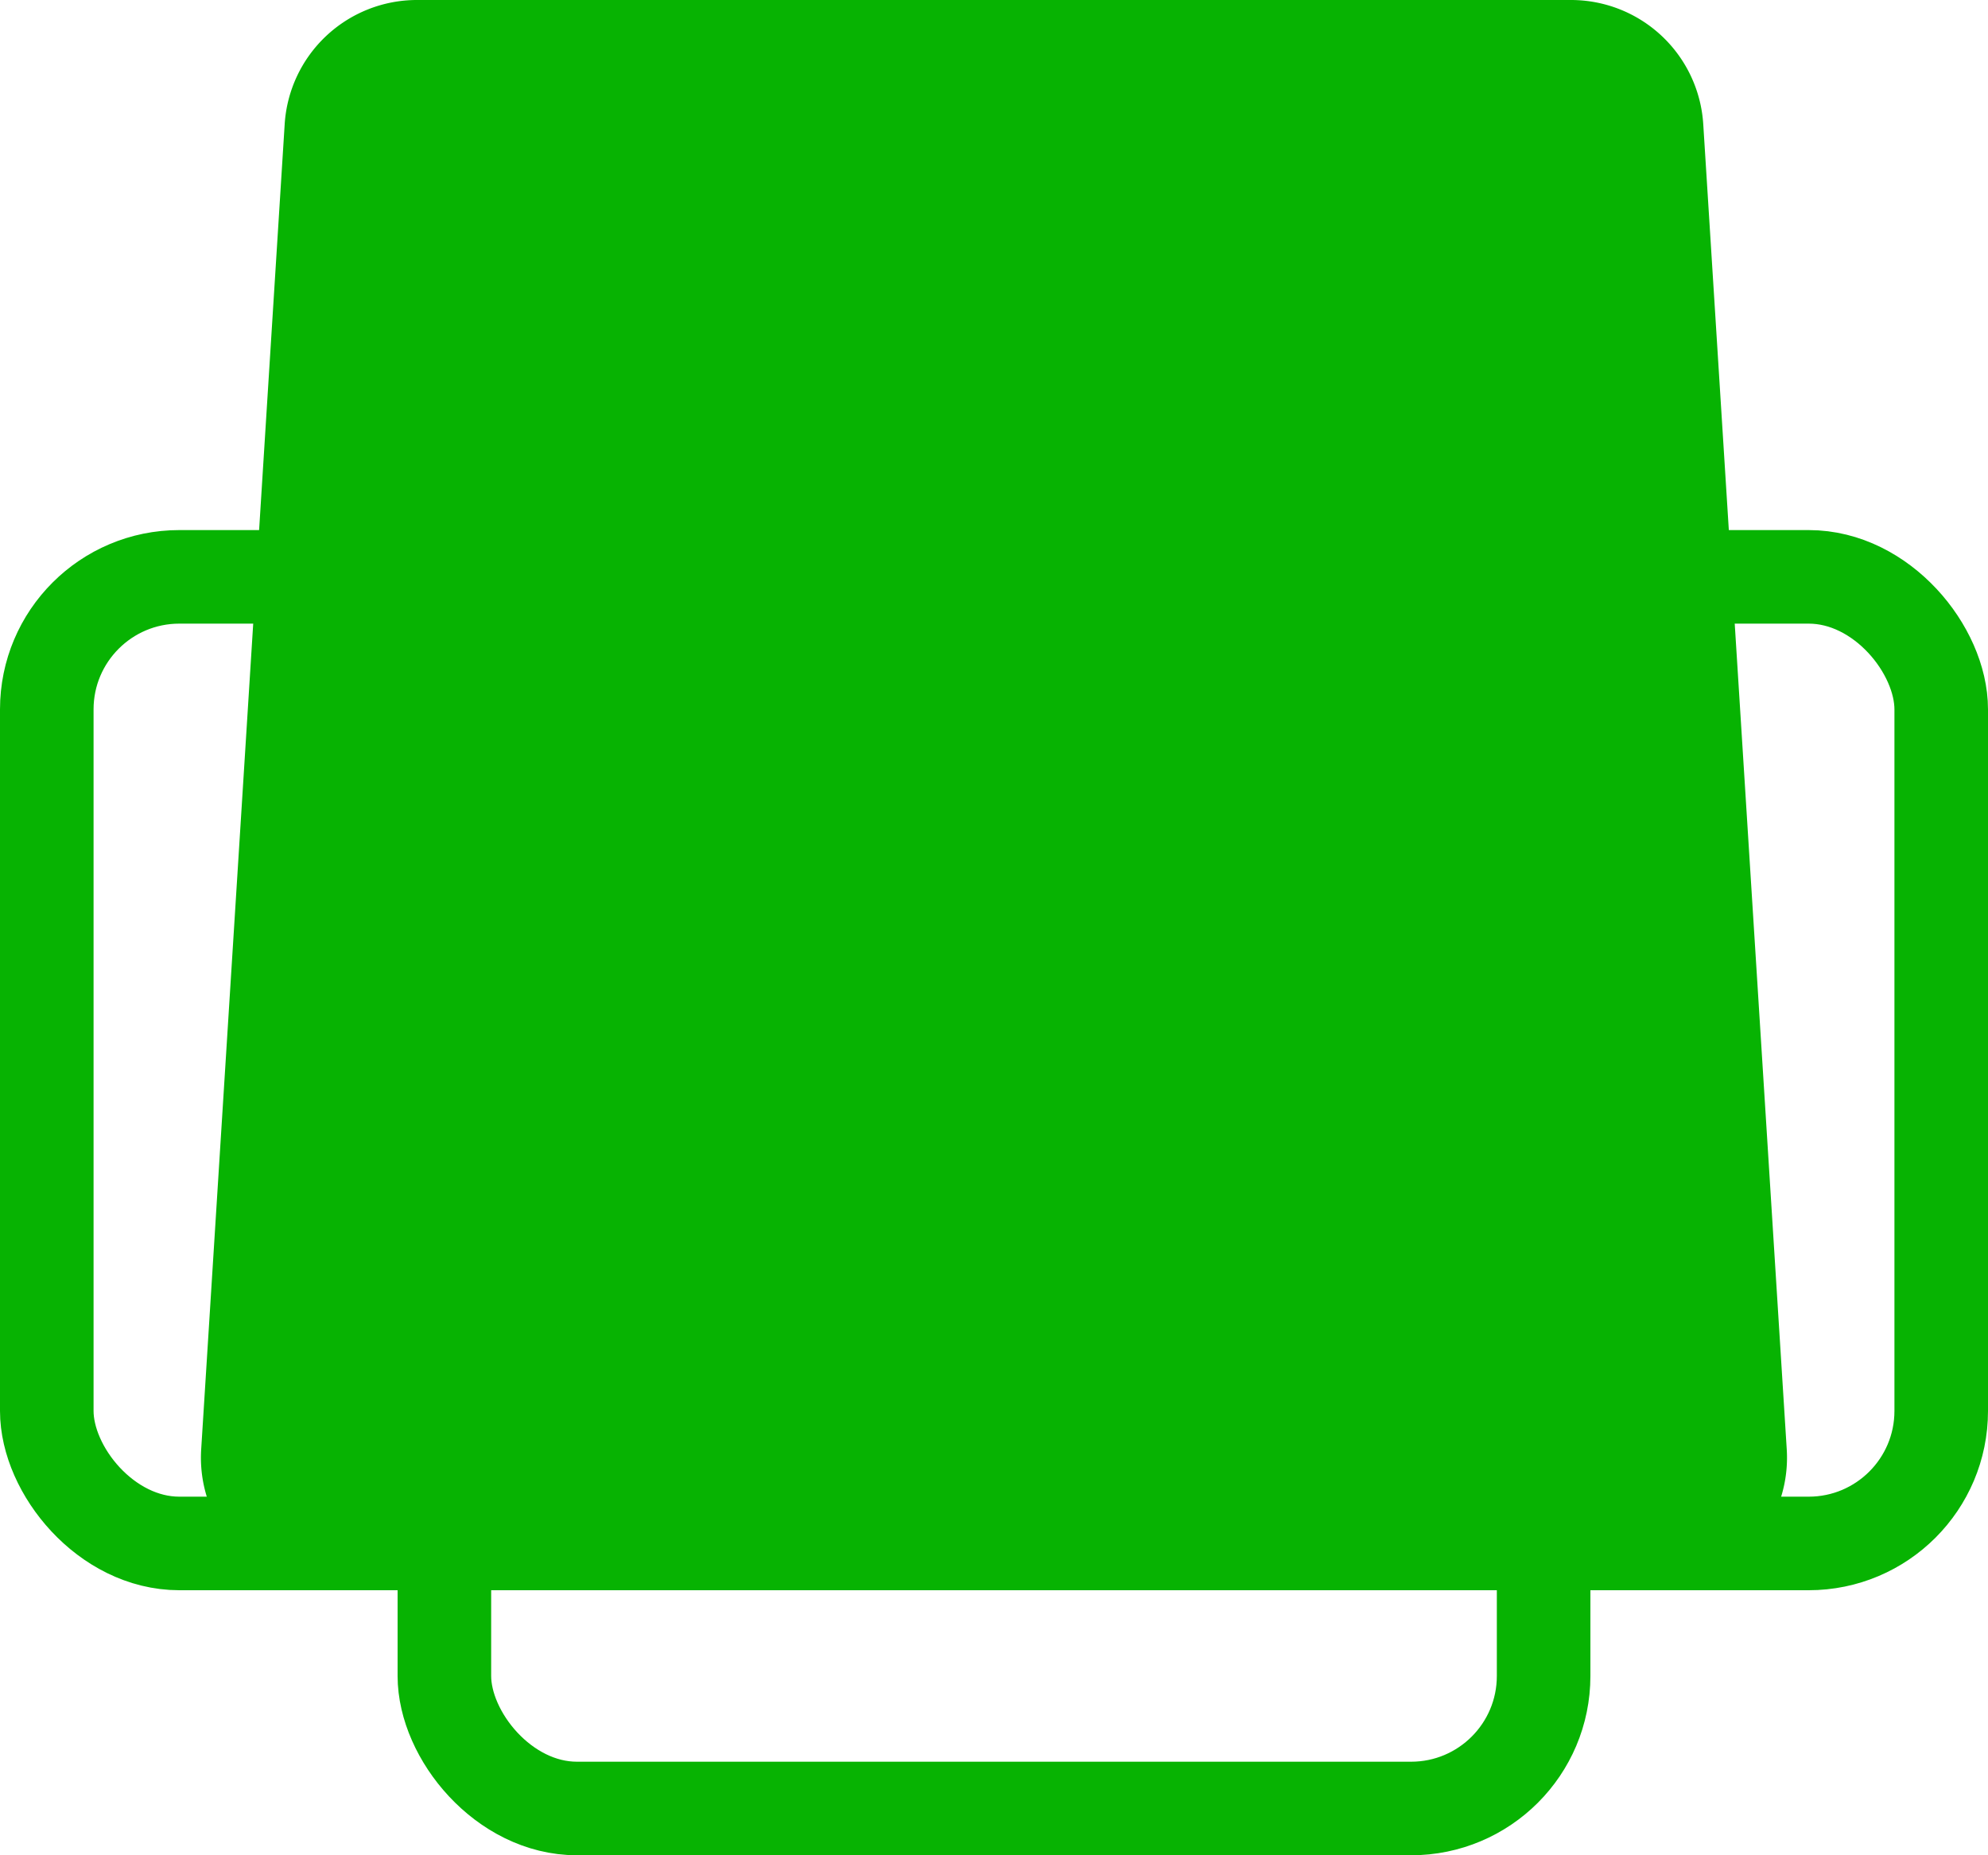 <svg xmlns="http://www.w3.org/2000/svg" width="30" height="28" viewBox="0 0 30 28">
    <g fill="none" fill-rule="evenodd">
        <path fill="#07B302" d="M6.293 0h17.414a2 2 0 0 1 1.996 1.874l1.26 20A2 2 0 0 1 24.967 24H5.033a2 2 0 0 1-1.997-2.126l1.26-20A2 2 0 0 1 6.294 0z"/>
        <rect width="28.588" height="14.588" x=".706" y="8.706" stroke="#07B302" stroke-width="1.412" rx="2"/>
        <rect width="16.588" height="6.588" x="6.706" y="20.706" stroke="#07B302" stroke-width="1.412" rx="2"/>
    </g>
</svg>
